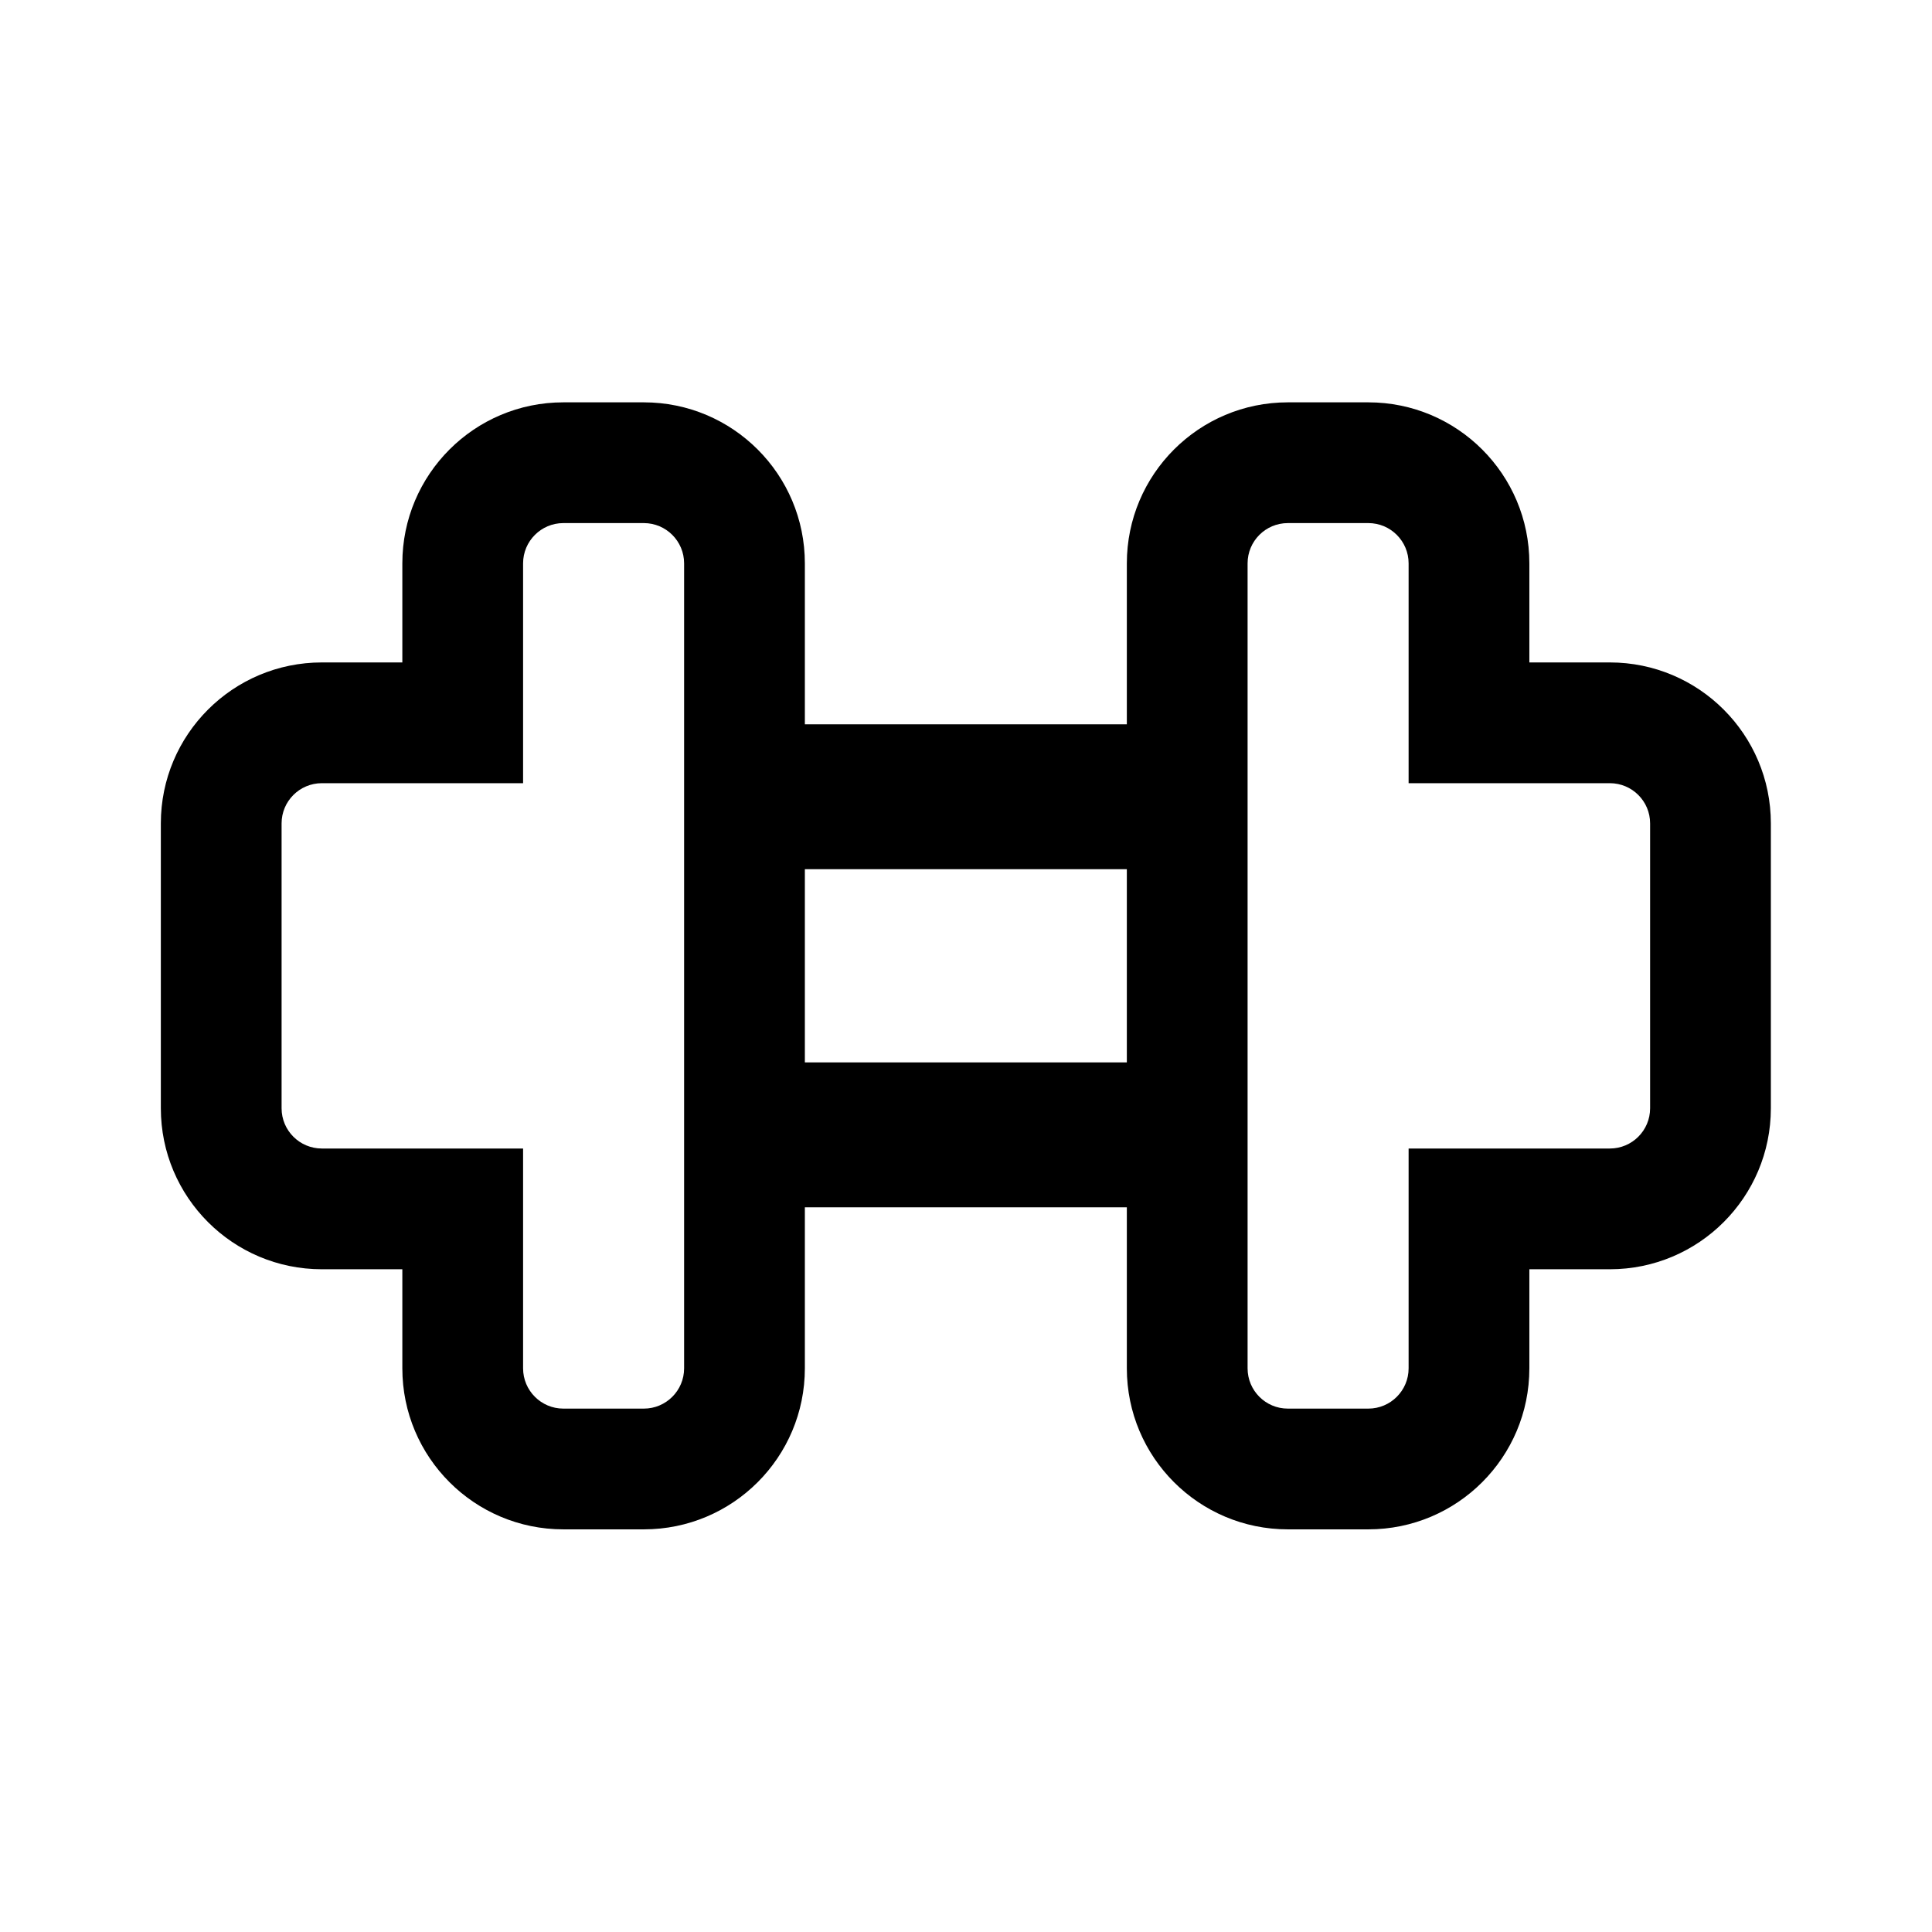 <svg width="32" height="32" viewBox="0 0 32 32" fill="none" xmlns="http://www.w3.org/2000/svg">
  <path fill-rule="evenodd" clip-rule="evenodd" d="M8.664 12.972H5.331C4.963 12.972 4.664 13.27 4.664 13.638V18.356C4.664 18.725 4.963 19.023 5.331 19.023H8.664V22.664C8.664 23.032 8.963 23.331 9.331 23.331H10.664C11.032 23.331 11.331 23.032 11.331 22.664V19.997V11.997V9.331C11.331 8.963 11.032 8.664 10.664 8.664H9.331C8.963 8.664 8.664 8.963 8.664 9.331V12.972ZM13.331 11.997V9.331C13.331 7.858 12.137 6.664 10.664 6.664H9.331C7.858 6.664 6.664 7.858 6.664 9.331V10.972H5.331C3.858 10.972 2.664 12.166 2.664 13.638V18.356C2.664 19.829 3.858 21.023 5.331 21.023H6.664V22.664C6.664 24.137 7.858 25.331 9.331 25.331H10.664C12.137 25.331 13.331 24.137 13.331 22.664V19.997H18.664V22.664C18.664 24.137 19.858 25.331 21.331 25.331H22.664C24.137 25.331 25.331 24.137 25.331 22.664V21.023H26.664C28.137 21.023 29.331 19.829 29.331 18.356V13.638C29.331 12.166 28.137 10.972 26.664 10.972H25.331V9.331C25.331 7.858 24.137 6.664 22.664 6.664H21.331C19.858 6.664 18.664 7.858 18.664 9.331V11.997H13.331ZM13.331 17.597V14.397H18.664V17.597H13.331ZM20.664 11.997V19.997V22.664C20.664 23.032 20.962 23.331 21.331 23.331H22.664C23.032 23.331 23.331 23.032 23.331 22.664V19.023H26.664C27.032 19.023 27.331 18.725 27.331 18.356V13.638C27.331 13.27 27.032 12.972 26.664 12.972H23.331V9.331C23.331 8.963 23.032 8.664 22.664 8.664H21.331C20.962 8.664 20.664 8.963 20.664 9.331V11.997Z" fill="currentcolor"/>
</svg>
